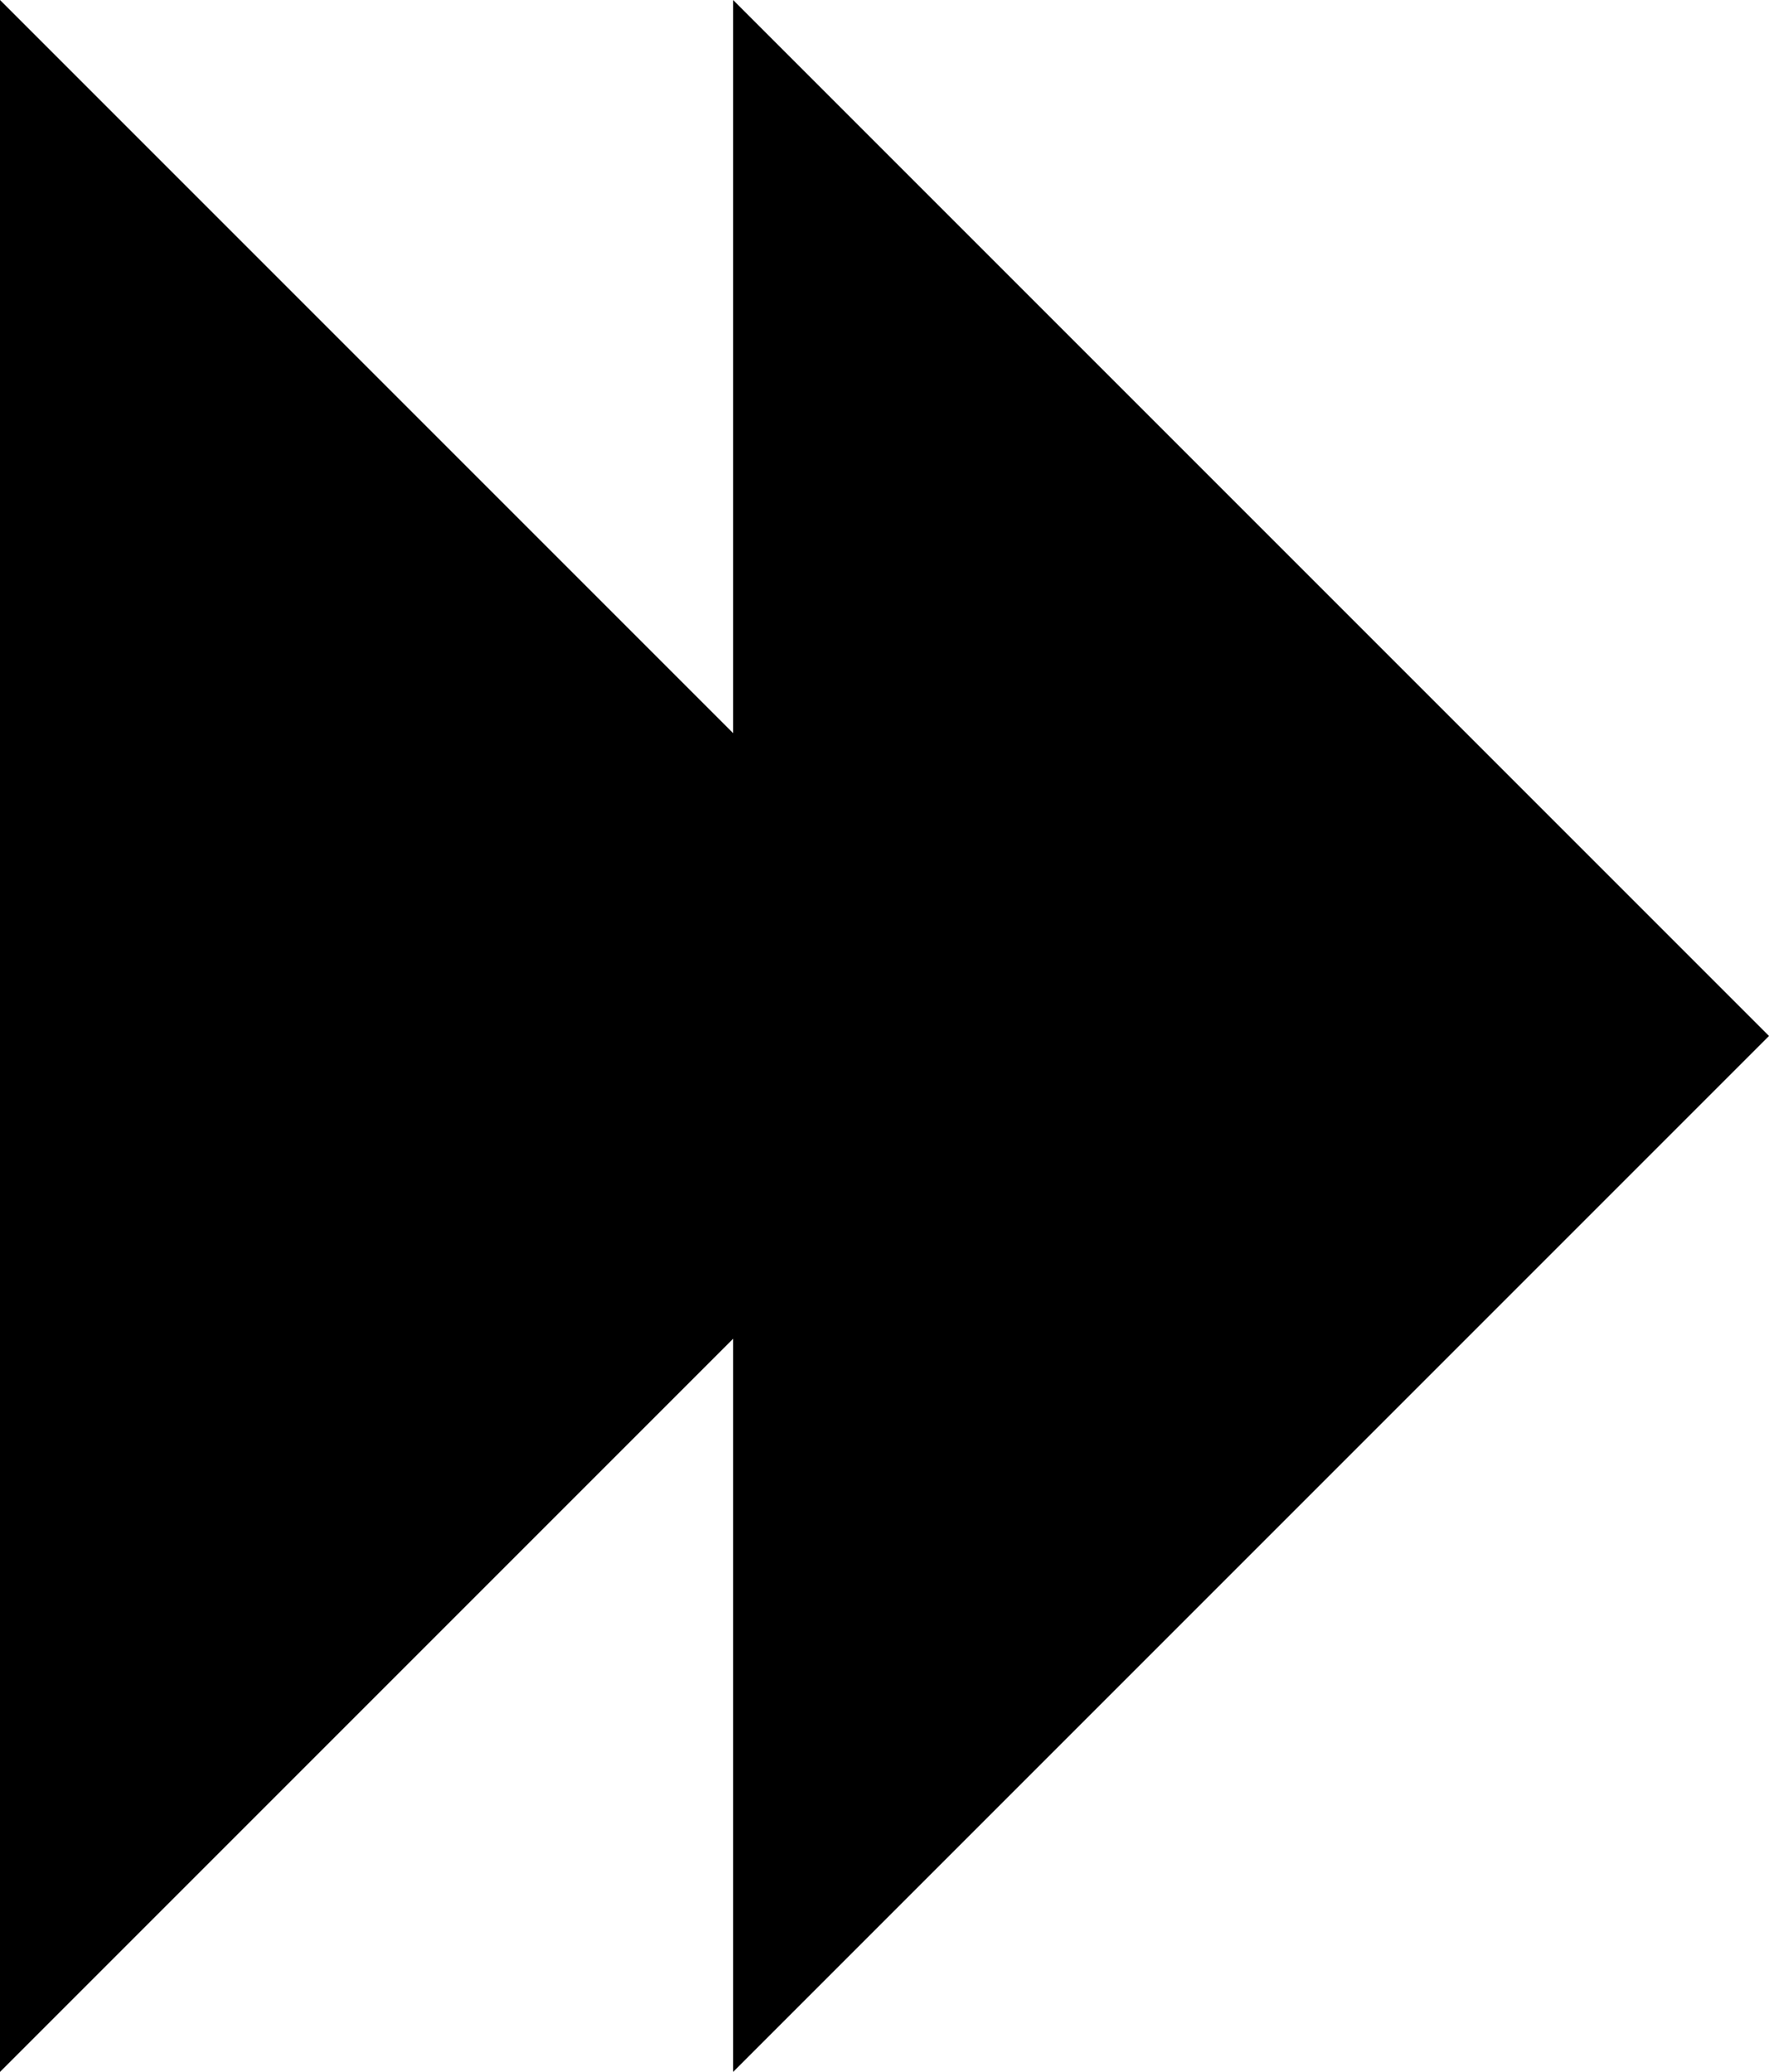 <svg xmlns="http://www.w3.org/2000/svg" xmlns:xlink="http://www.w3.org/1999/xlink" width="27.407" height="32.098" viewBox="0 0 27.407 32.098" enable-background="new 0 0 27.407 32.098"><g id="Layer_1"><g><path d="M0 32.098 16.049 16.049.0.0z"/><path d="M11.358 32.098 27.407 16.049 11.358.0z"/></g></g><g id="Layer_2"/></svg>